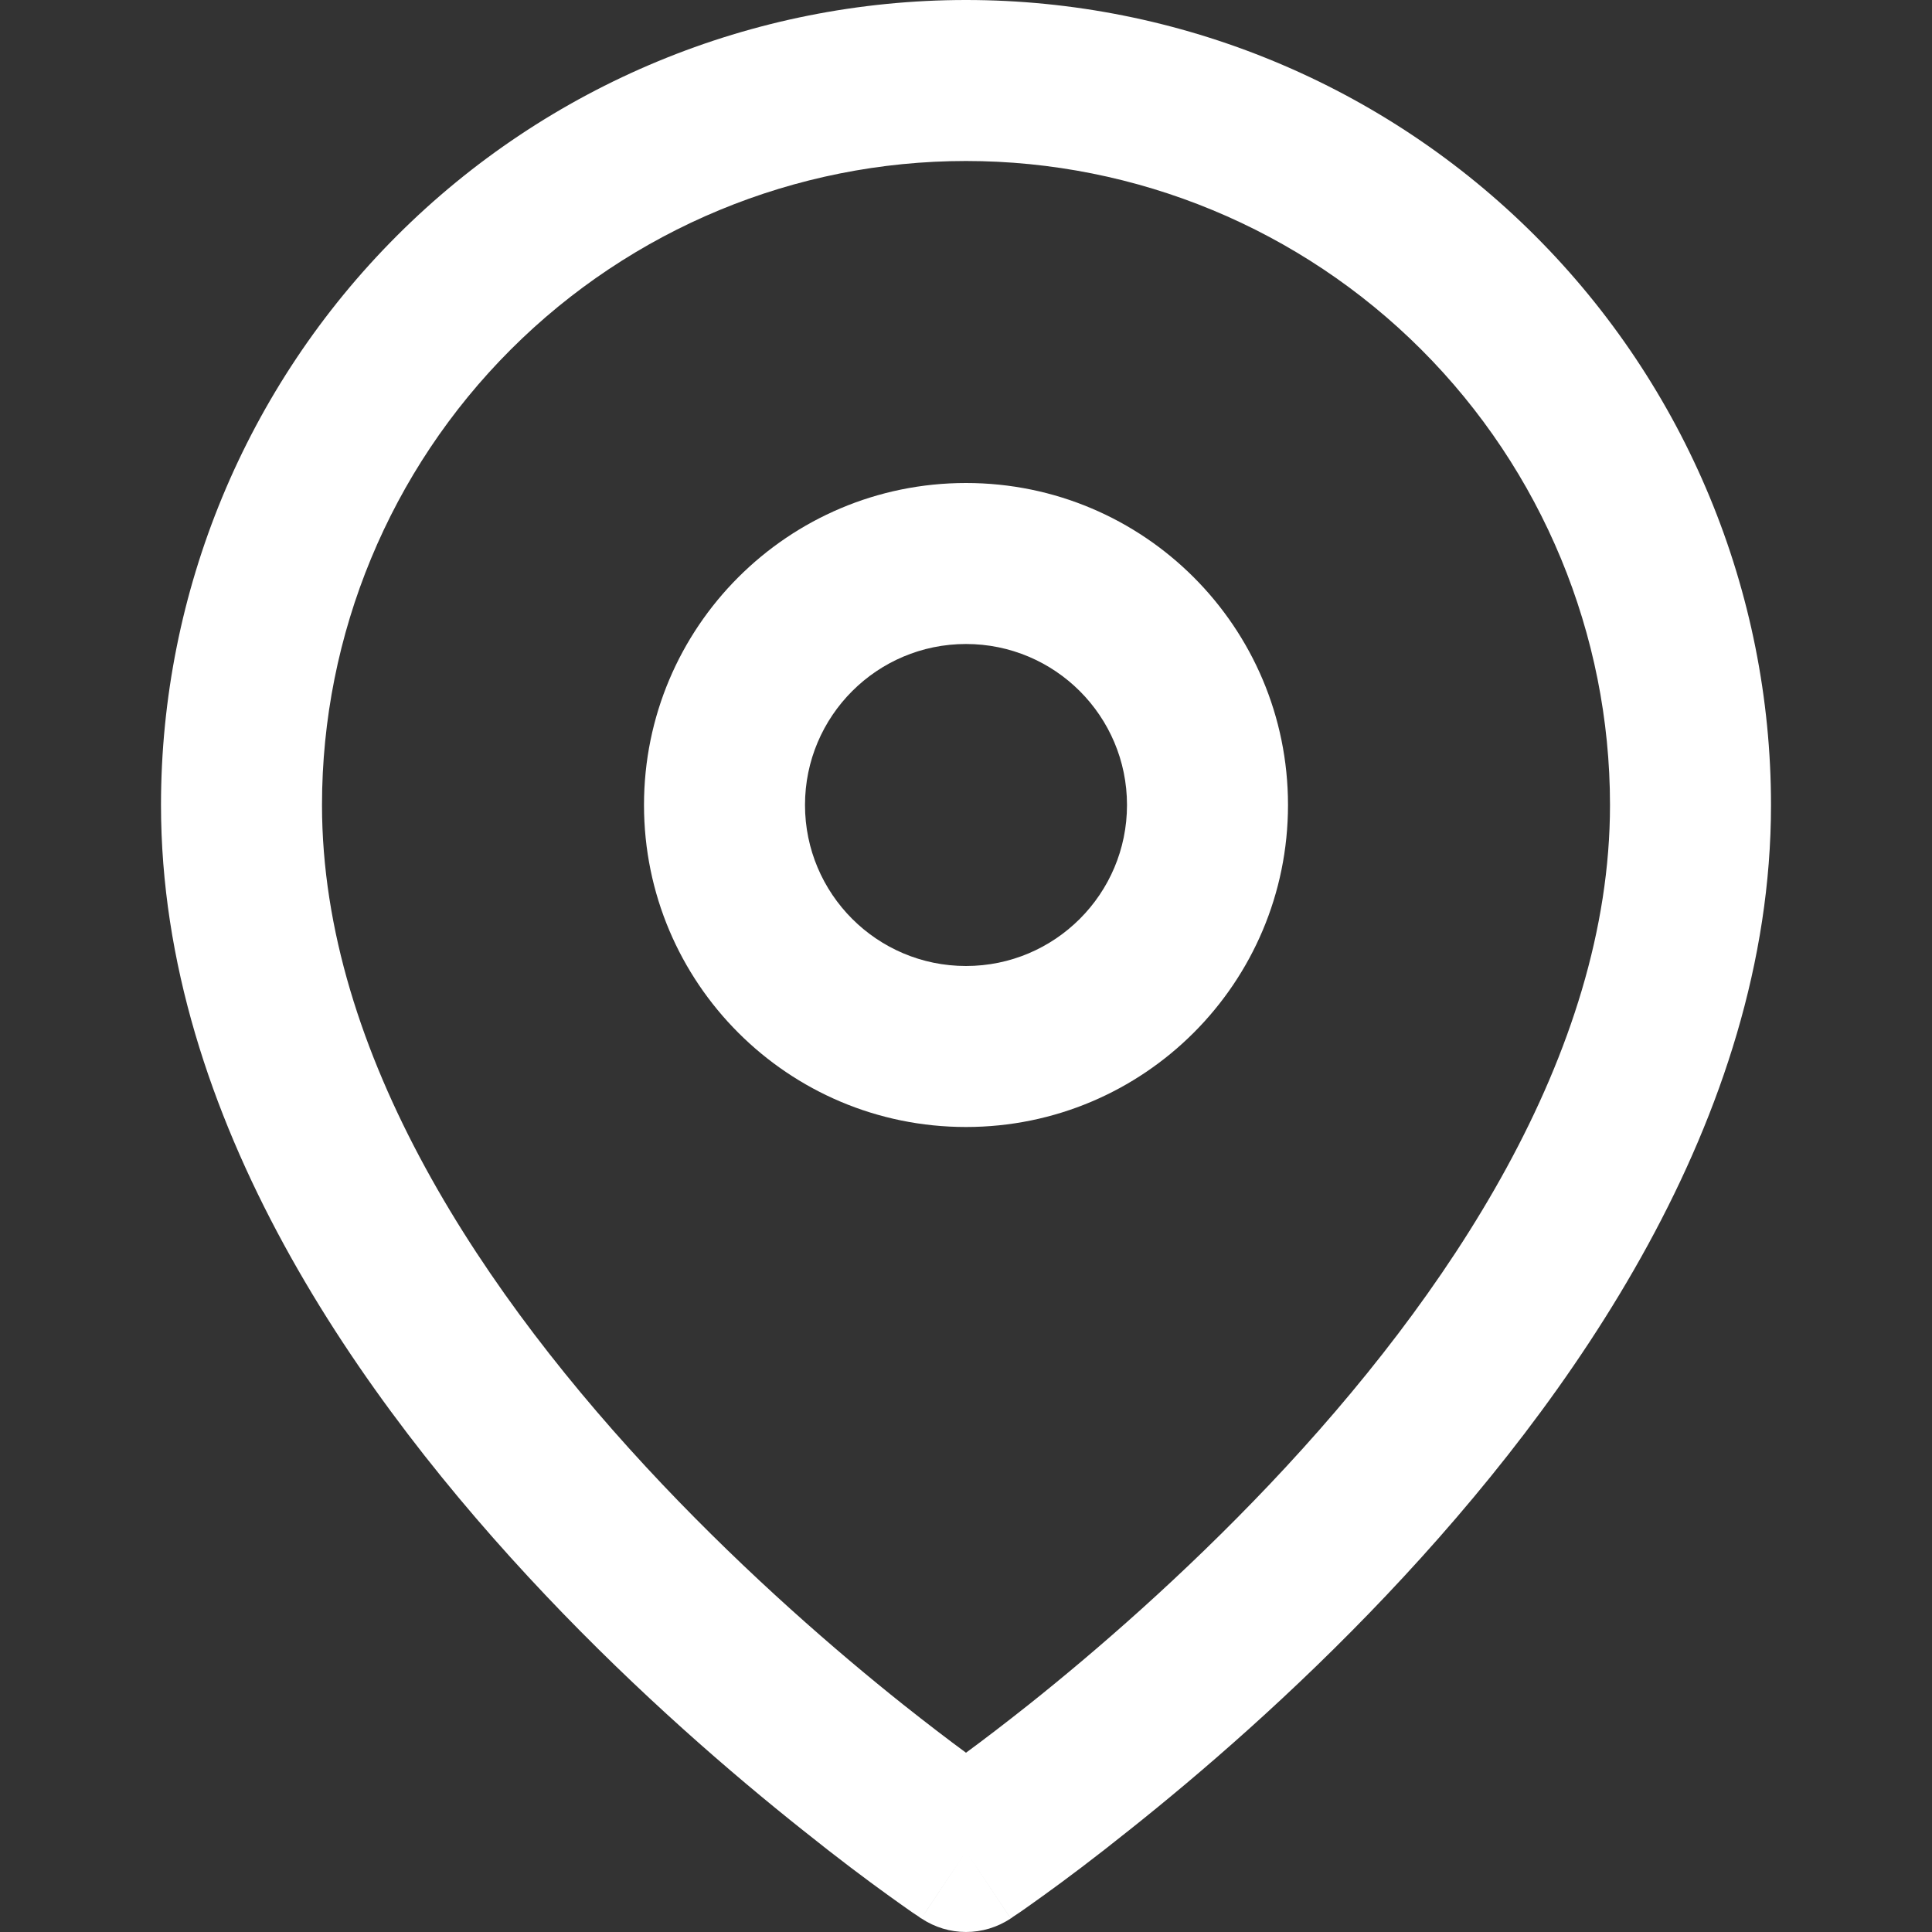 <svg width="24" height="24" viewBox="0 0 24 24" fill="none" xmlns="http://www.w3.org/2000/svg" xmlns:xlink="http://www.w3.org/1999/xlink">
	<rect x="0" y="0" width="24" height="24" fill="#333333" stroke="none"/>
	<desc>
			Created with Pixso.
	</desc>
	<defs>
		<clipPath id="clip26_45824">
			<rect id="Иконка" width="24" height="24" fill="white" fill-opacity="0"/>
		</clipPath>
	</defs>
	<rect id="Иконка" width="24" height="24" fill="#FFFFFF" fill-opacity="0"/>
	<g clip-path="url(#clip26_45824)">
		<path id="Vector (Stroke)" d="M12 2C9.879 2 7.844 2.843 6.344 4.343C4.844 5.843 4 7.878 4 10C4 13.098 6.016 16.105 8.227 18.438C9.312 19.582 10.398 20.52 11.215 21.171C11.52 21.413 11.785 21.615 12 21.773C12.215 21.615 12.48 21.413 12.785 21.171C13.602 20.52 14.688 19.582 15.773 18.438C17.984 16.105 20 13.098 20 10C20 7.878 19.156 5.843 17.656 4.343C16.156 2.843 14.121 2 12 2ZM12 23C11.445 23.832 11.445 23.832 11.445 23.831L11.441 23.83L11.434 23.825L11.414 23.81C11.395 23.796 11.363 23.778 11.328 23.753C11.258 23.704 11.156 23.632 11.027 23.539C10.77 23.354 10.406 23.082 9.973 22.735C9.102 22.043 7.938 21.043 6.773 19.812C4.484 17.395 2 13.902 2 10C2 7.348 3.055 4.804 4.93 2.929C6.805 1.054 9.348 0 12 0C14.652 0 17.195 1.054 19.07 2.929C20.945 4.804 22 7.348 22 10C22 13.902 19.516 17.395 17.227 19.812C16.062 21.043 14.898 22.043 14.027 22.735C13.594 23.082 13.23 23.354 12.973 23.539C12.844 23.632 12.742 23.704 12.672 23.753C12.637 23.778 12.605 23.796 12.586 23.81L12.566 23.825L12.559 23.83L12.555 23.831C12.555 23.831 12.555 23.832 12 23ZM12 23L12.555 23.832C12.219 24.056 11.781 24.056 11.445 23.831L12 23Z" fill="#FFFFFF" fill-opacity="1" fill-rule="evenodd"/>
		<path id="Vector (Stroke)" d="M12 8C10.895 8 10 8.896 10 10C10 11.104 10.895 12 12 12C13.105 12 14 11.104 14 10C14 8.896 13.105 8 12 8ZM8 10C8 7.791 9.789 6 12 6C14.211 6 16 7.791 16 10C16 12.209 14.211 14 12 14C9.789 14 8 12.209 8 10Z" fill="#FFFFFF" fill-opacity="1" fill-rule="evenodd"/>
	</g>
</svg>

